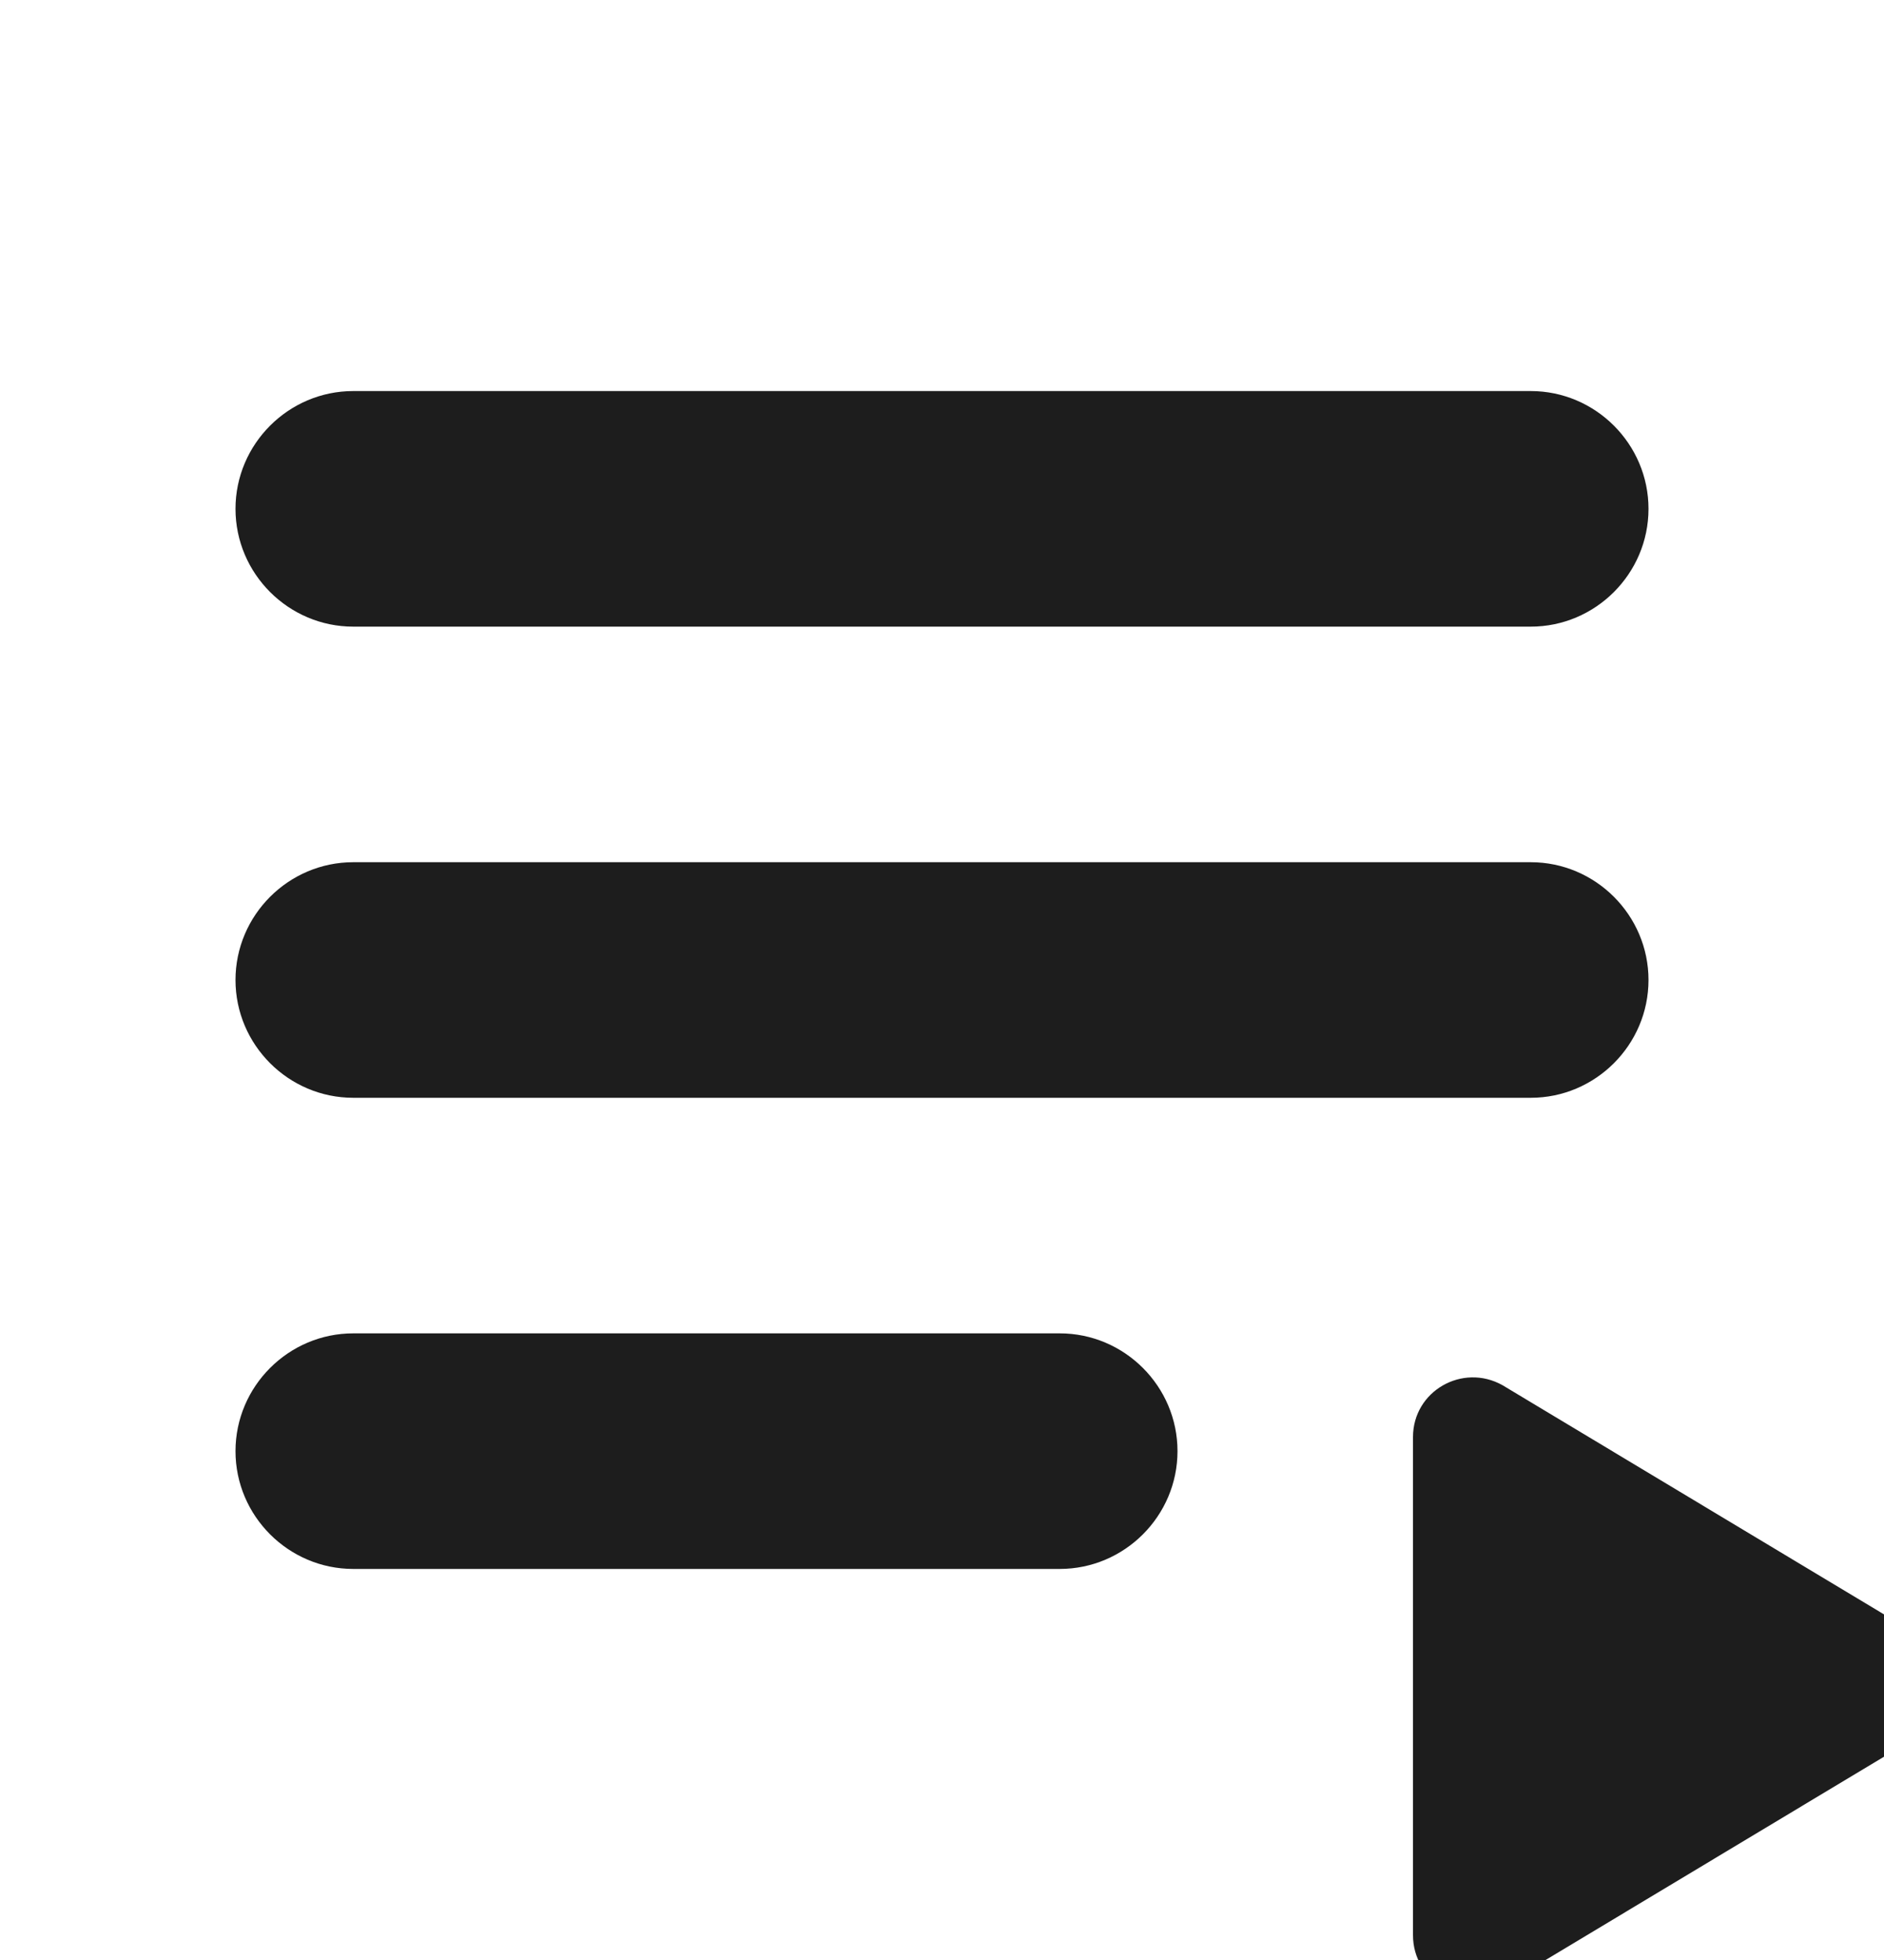 <svg width="25"
     height="26"
     viewBox="-2 -3 16 16"
     version="1.1"
     xmlns="http://www.w3.org/2000/svg">
    <g id="Icons" stroke="none" stroke-width="1" fill="none" fill-rule="evenodd">
        <g id="Rounded" transform="translate(-105, -999)">
            <g transform="translate(100, 852)">
                <g transform="translate(0, 142)">
                    <g>
                        <rect id="Rectangle-Copy-60" x="0" y="0" width="24" height="24">

                        </rect>
                        <path d="M6,9 L16,9 C16.55,9 17,9.45 17,10 C17,10.55 16.55,11 16,11 L6,11 C5.45,11 5,10.55 5,10 C5,9.45 5.45,9 6,9 Z M6,5 L16,5 C16.55,5 17,5.45 17,6 C17,6.55 16.55,7 16,7 L6,7 C5.45,7 5,6.55 5,6 C5,5.45 5.45,5 6,5 Z M6,13 L12,13 C12.55,13 13,13.45 13,14 C13,14.55 12.55,15 12,15 L6,15 C5.45,15 5,14.55 5,14 C5,13.45 5.45,13 6,13 Z M15,13.88 L15,18.11 C15,18.5 15.42,18.74 15.76,18.54 L19.29,16.42 C19.61,16.23 19.61,15.76 19.29,15.56 L15.76,13.44 C15.42,13.25 15,13.49 15,13.88 Z"
                              fill="#1D1D1D">

                        </path>
                    </g>
                </g>
            </g>
        </g>
    </g>
</svg>
